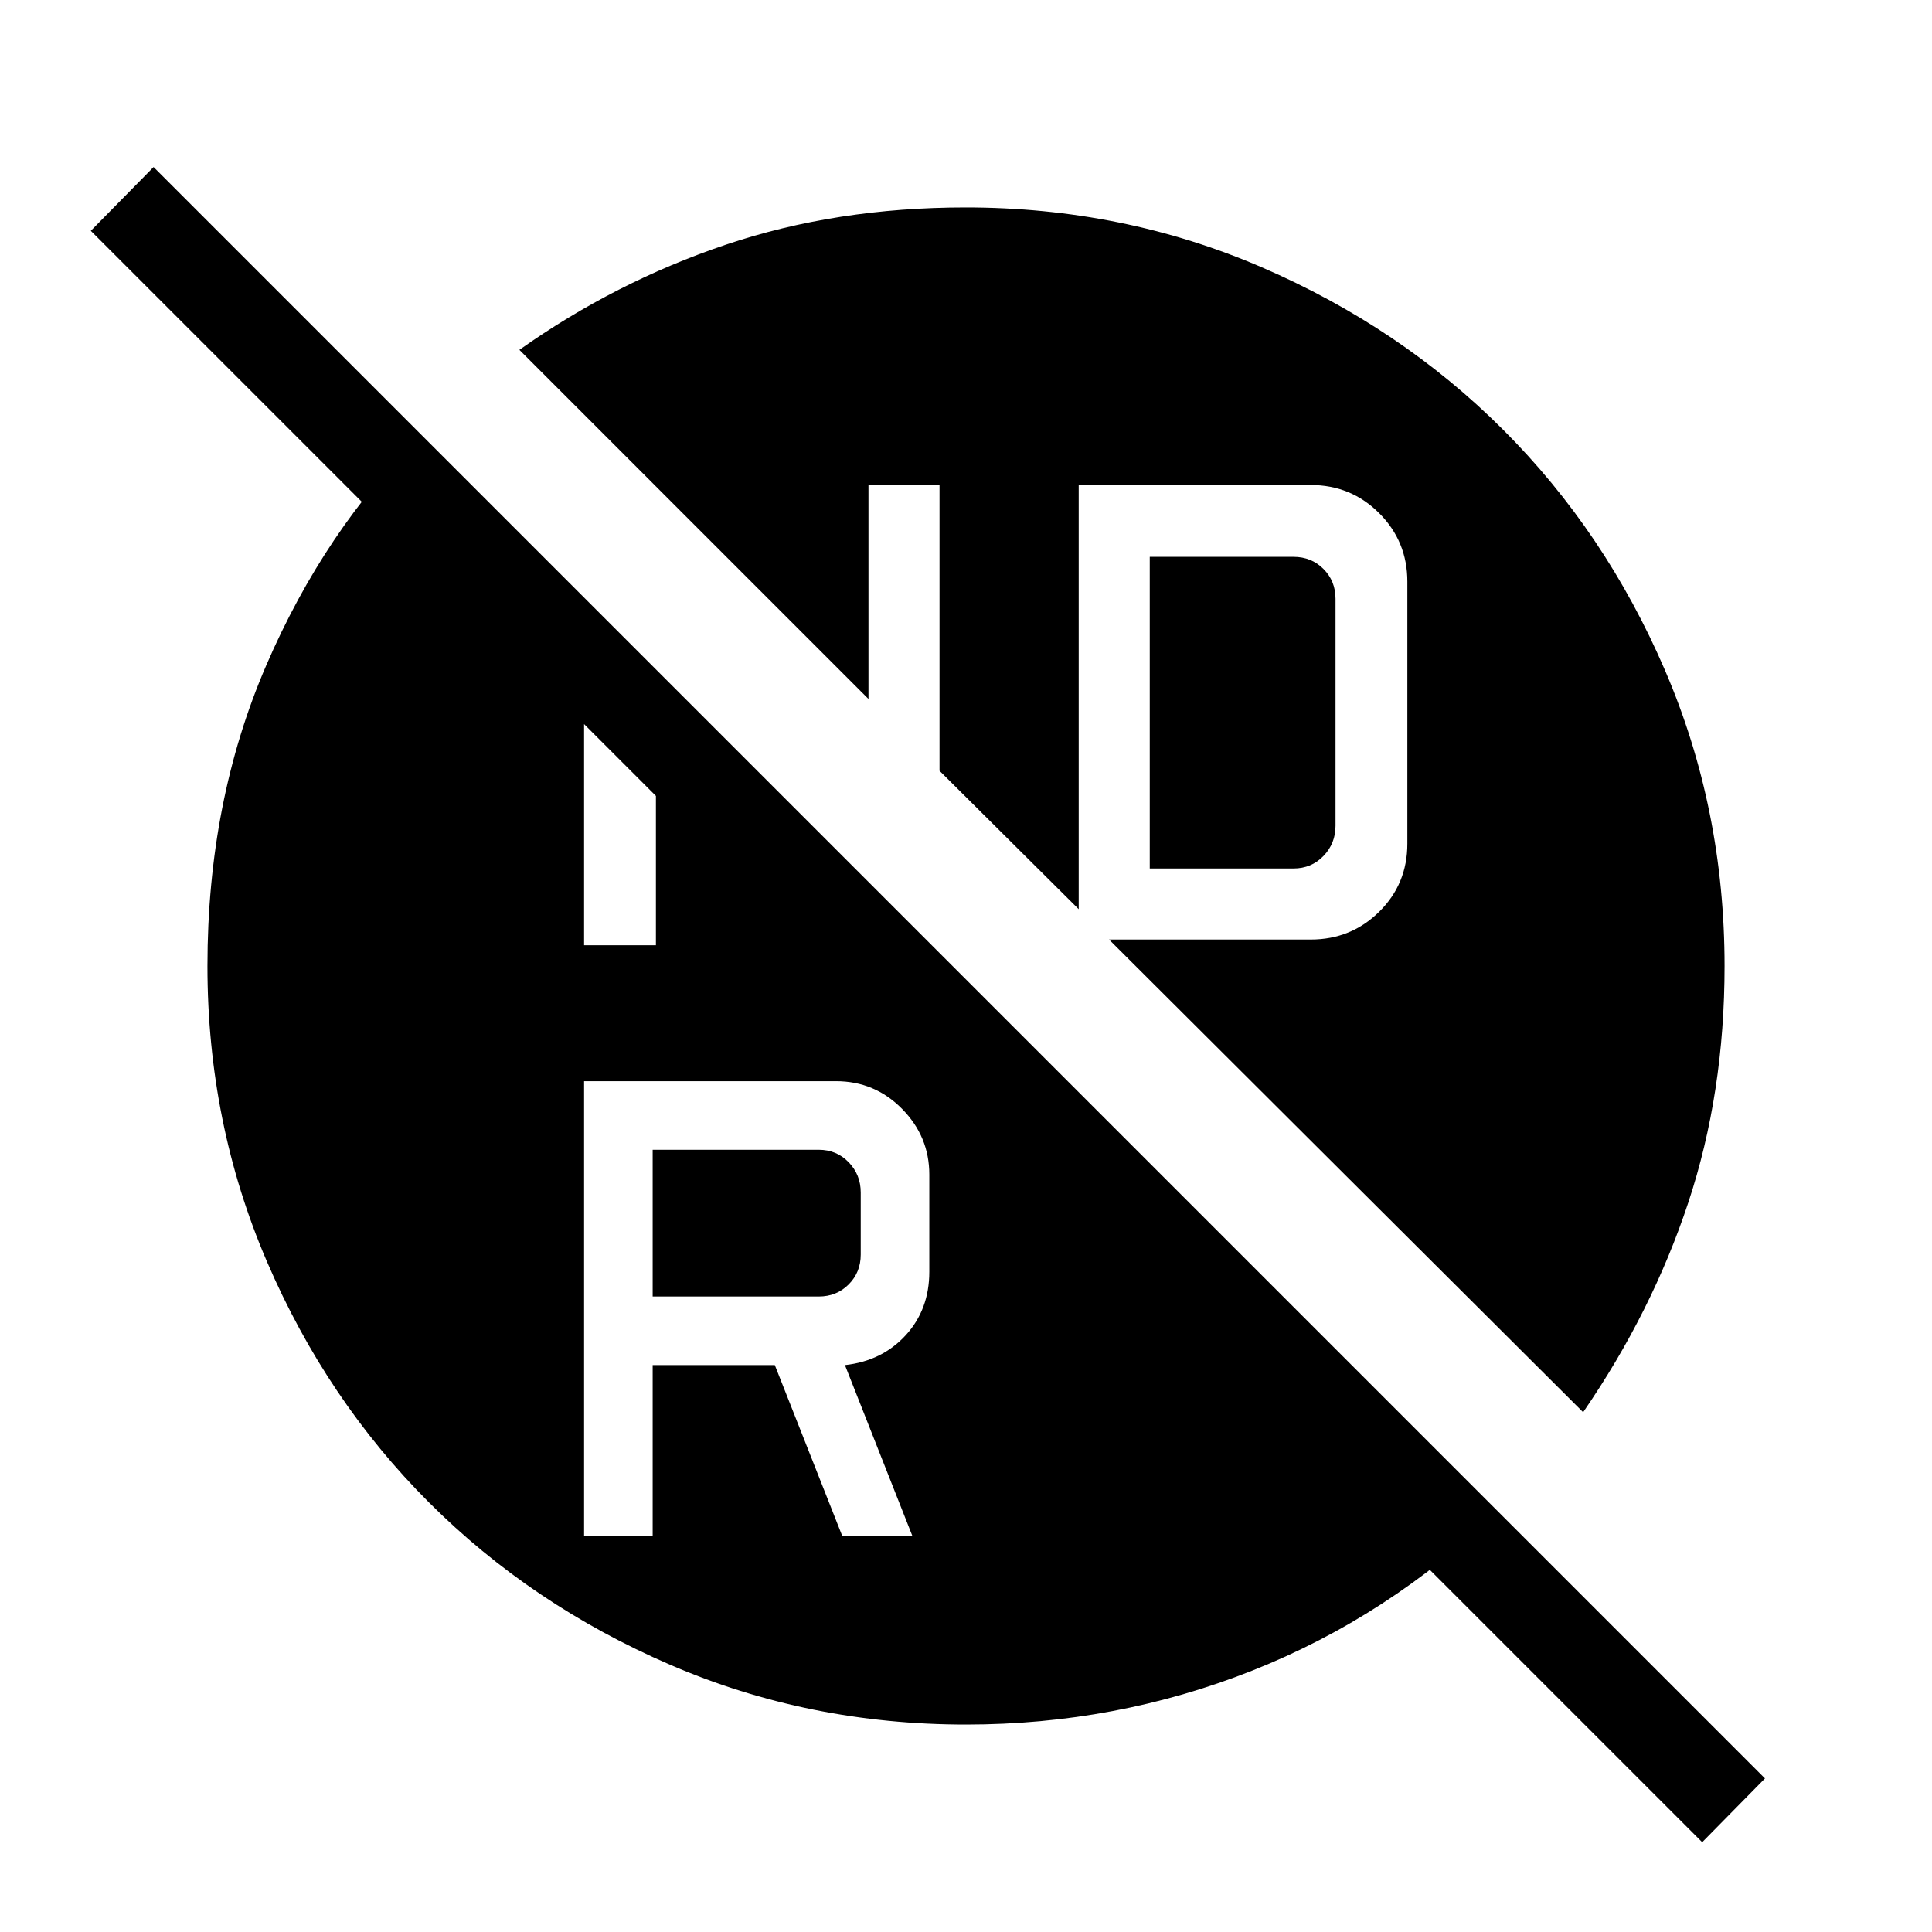 <svg xmlns="http://www.w3.org/2000/svg" height="48" viewBox="0 -960 960 960" width="48"><path d="M571.307-528.461h71.462q8.846 0 14.846-6.193 6-6.192 6-15.039v-112.768q0-8.846-6-14.846-6-6.001-14.846-6.001h-71.462v154.847Zm-247 212.692h82.539q8.846 0 14.847-6 6-6.001 6-14.847v-30.845q0-8.847-6-15.039-6.001-6.193-14.847-6.193h-82.539v72.924Zm-34.076 118.845h34.076v-84.769H385l33.462 84.769h34.845l-33.461-84.769q18.461-2.038 30.192-14.831 11.731-12.794 11.731-31.554v-48.306q0-18.898-13.551-32.641-13.552-13.744-32.834-13.744H290.231v225.845Zm0-293.384h35.692v-106.885l-35.692-35.308v142.193ZM480-103.078q-78.21 0-147.064-29.735-68.855-29.735-119.799-80.654-50.944-50.918-80.501-119.676Q103.078-401.9 103.078-480q0-81.708 29.173-149.296t76.904-114.434l534.883 534.883q-54.192 52.192-121.846 78.98Q554.538-103.078 480-103.078Zm365.808 58.462L45.116-845.308 76.308-877 877-76.308l-31.192 31.692Zm-59.155-213.655L551.078-493.154h100.229q20.015 0 34.008-13.8 13.992-13.8 13.992-33.816v-130.229q0-20.016-13.992-34.008-13.993-13.992-34.008-13.992H536v210.768l-69.154-68.77v-141.998h-35.307v106.306l-173.461-173.46q47.7-33.769 102.596-52.269 54.895-18.5 119.127-18.5 78.259 0 147.156 29.735 68.898 29.735 119.874 80.654 50.976 50.918 80.533 119.676Q856.922-558.1 856.922-480q0 63.115-18.019 117.537-18.019 54.423-52.25 104.192Z"/></svg>